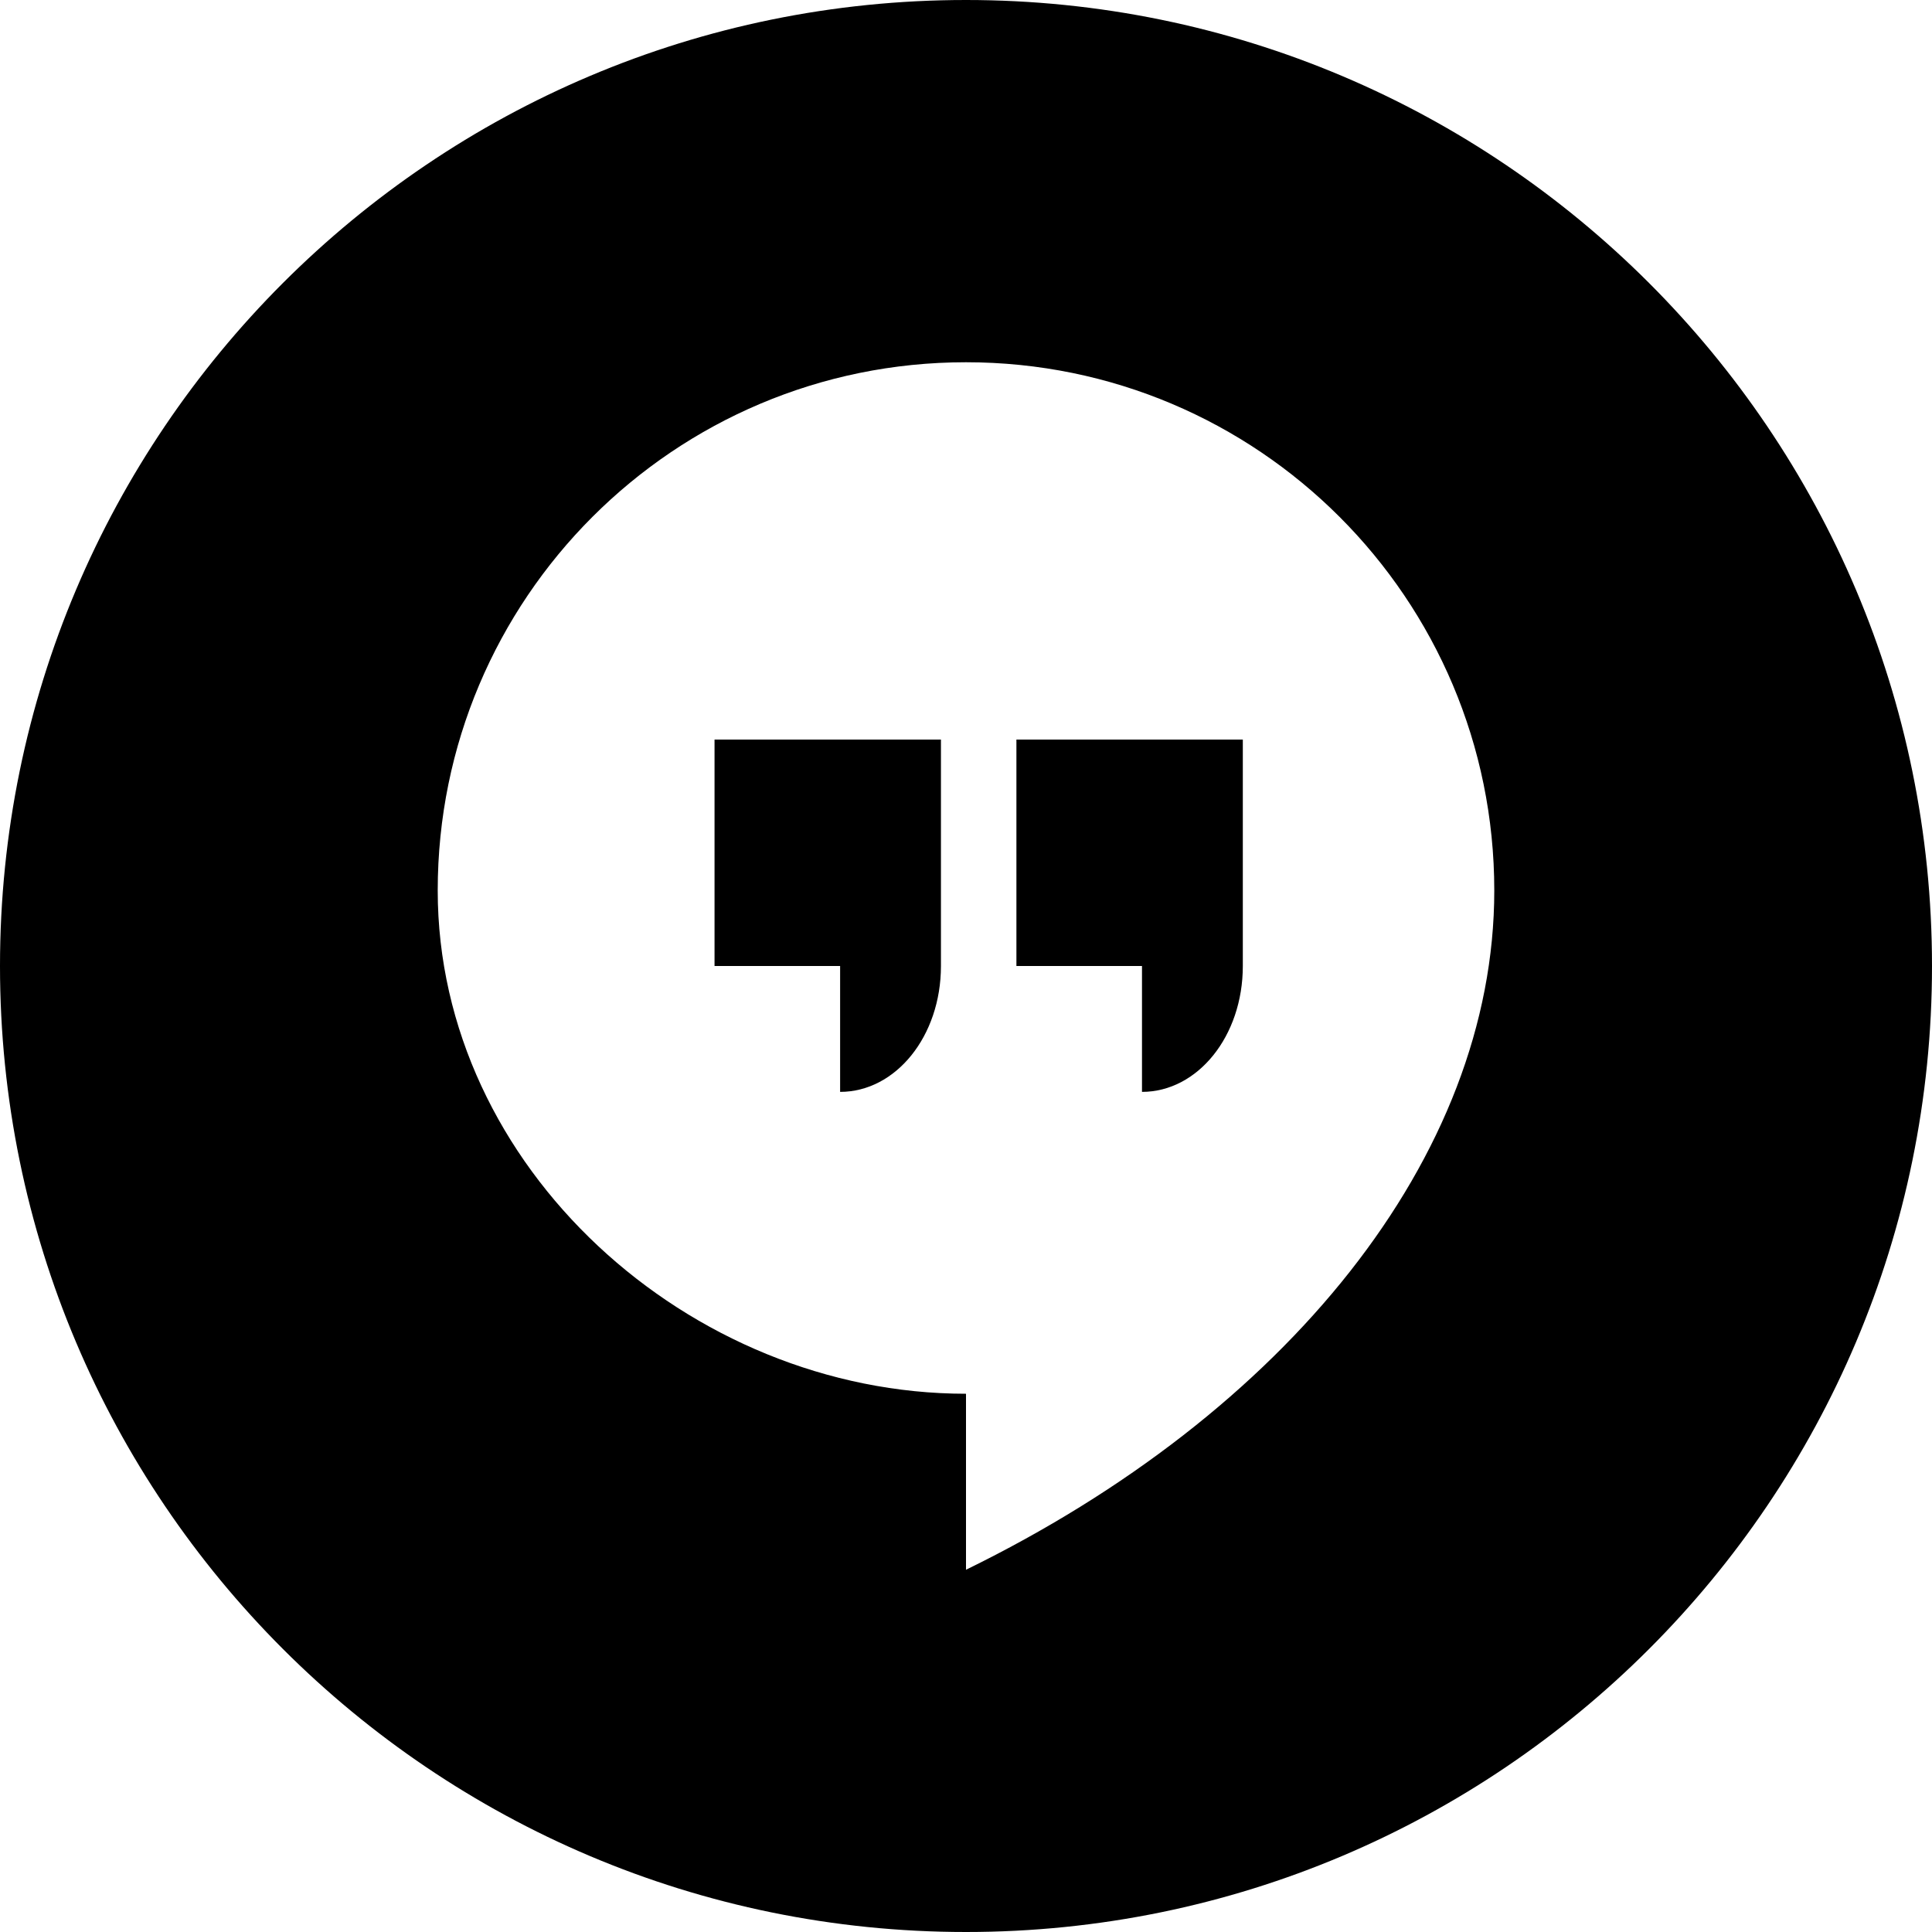 <?xml version="1.0" encoding="utf-8"?>
<!-- Generated by IcoMoon.io -->
<!DOCTYPE svg PUBLIC "-//W3C//DTD SVG 1.1//EN" "http://www.w3.org/Graphics/SVG/1.1/DTD/svg11.dtd">
<svg version="1.1" xmlns="http://www.w3.org/2000/svg" xmlns:xlink="http://www.w3.org/1999/xlink" width="64" height="64" viewBox="0 0 64 64">
<path fill="#000" d="M32 0c17.67 0 32 14.33 32 32s-14.33 32-32 32c-17.67 0-32-14.33-32-32s14.33-32 32-32zM32 12c-9.67 0-17.5 7.83-17.5 17.5 0 9.17 8.33 16.67 17.5 16.67v5.83c10.58-5.17 17.5-13.67 17.5-22.5 0-9.67-7.83-17.5-17.5-17.5zM23.67 32h4.16v4.17c1.84 0 3.34-1.84 3.34-4.17v-7.5h-7.5v7.5zM33.67 24.5v7.5h4.16v4.17c1.84 0 3.34-1.84 3.34-4.17v-7.5h-7.5z"></path>
</svg>
